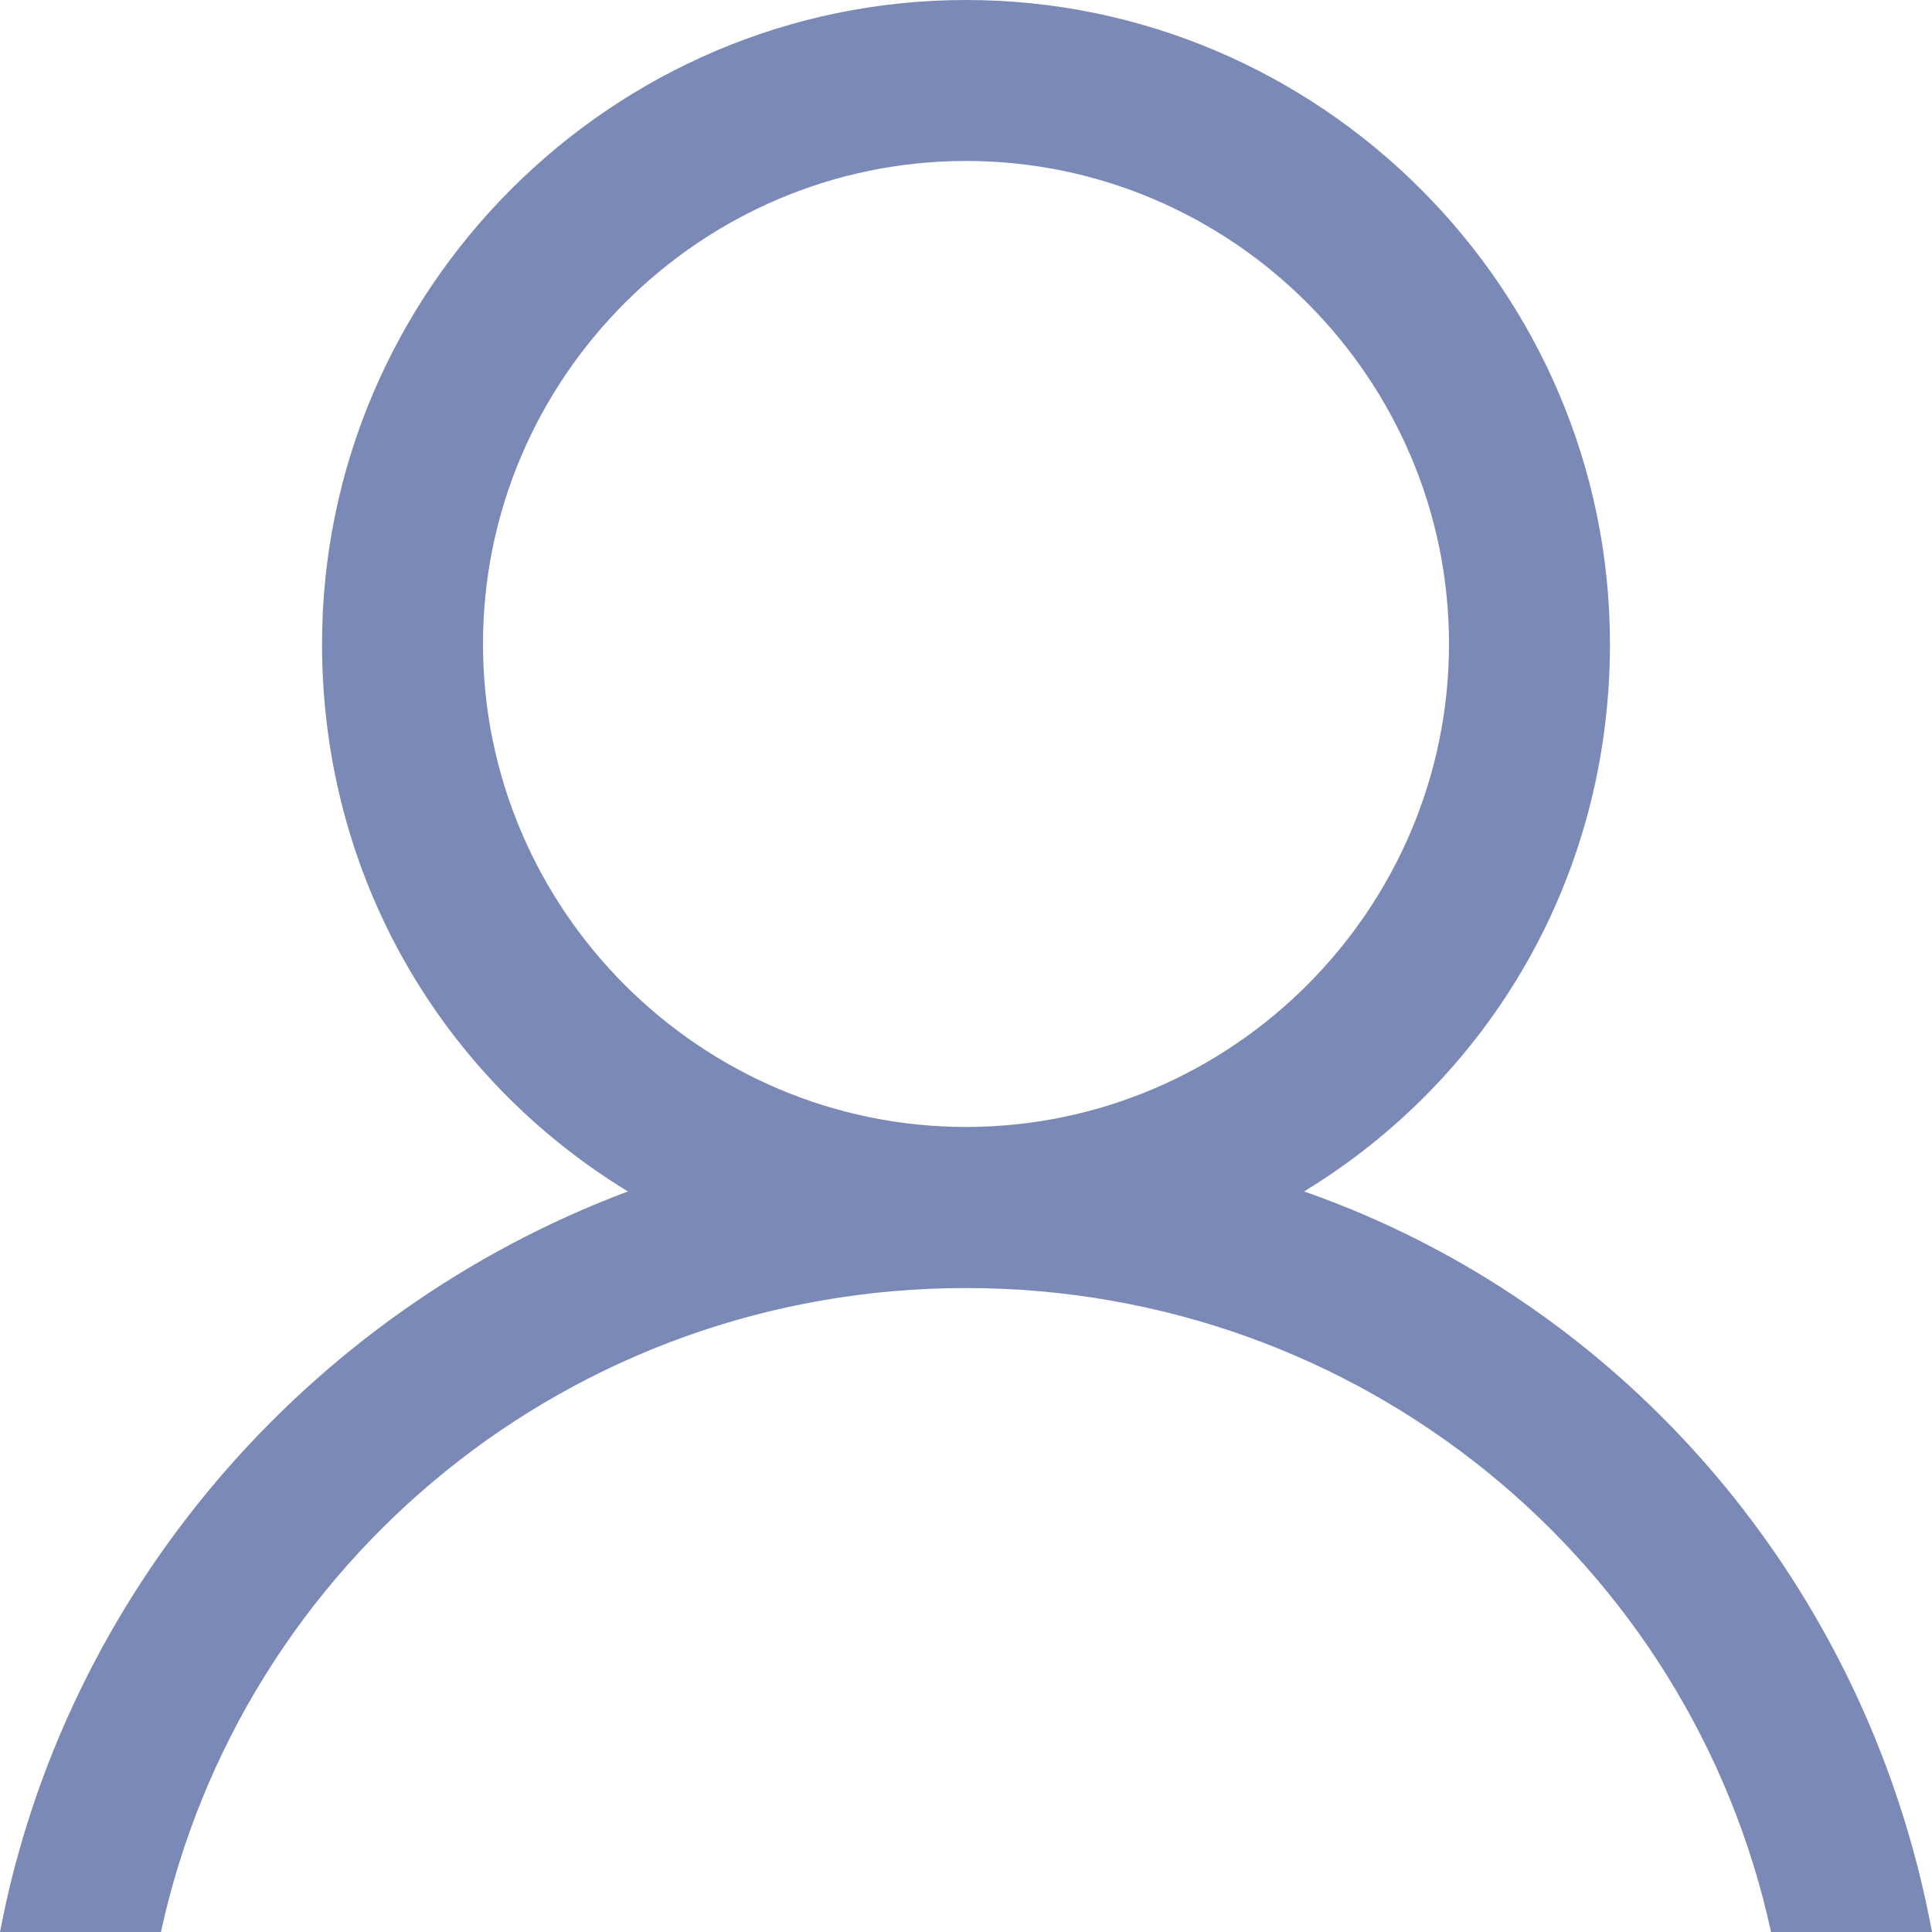 <svg width="16" height="16" viewBox="0 0 16 16" fill="none" xmlns="http://www.w3.org/2000/svg">
<path d="M10.8 9.867C12.333 8.933 13.333 7.267 13.333 5.333C13.333 2.4 10.933 0 8 0C5.067 0 2.667 2.4 2.667 5.333C2.667 7.267 3.667 8.933 5.2 9.867C2.533 10.867 0.533 13.2 0 16H1.333C2 12.933 4.733 10.667 8 10.667C11.267 10.667 14 12.933 14.667 16H16C15.467 13.133 13.467 10.8 10.8 9.867ZM4 5.333C4 3.133 5.8 1.333 8 1.333C10.2 1.333 12 3.133 12 5.333C12 7.533 10.2 9.333 8 9.333C5.8 9.333 4 7.533 4 5.333Z" fill="#7B89B7"/>
</svg>
